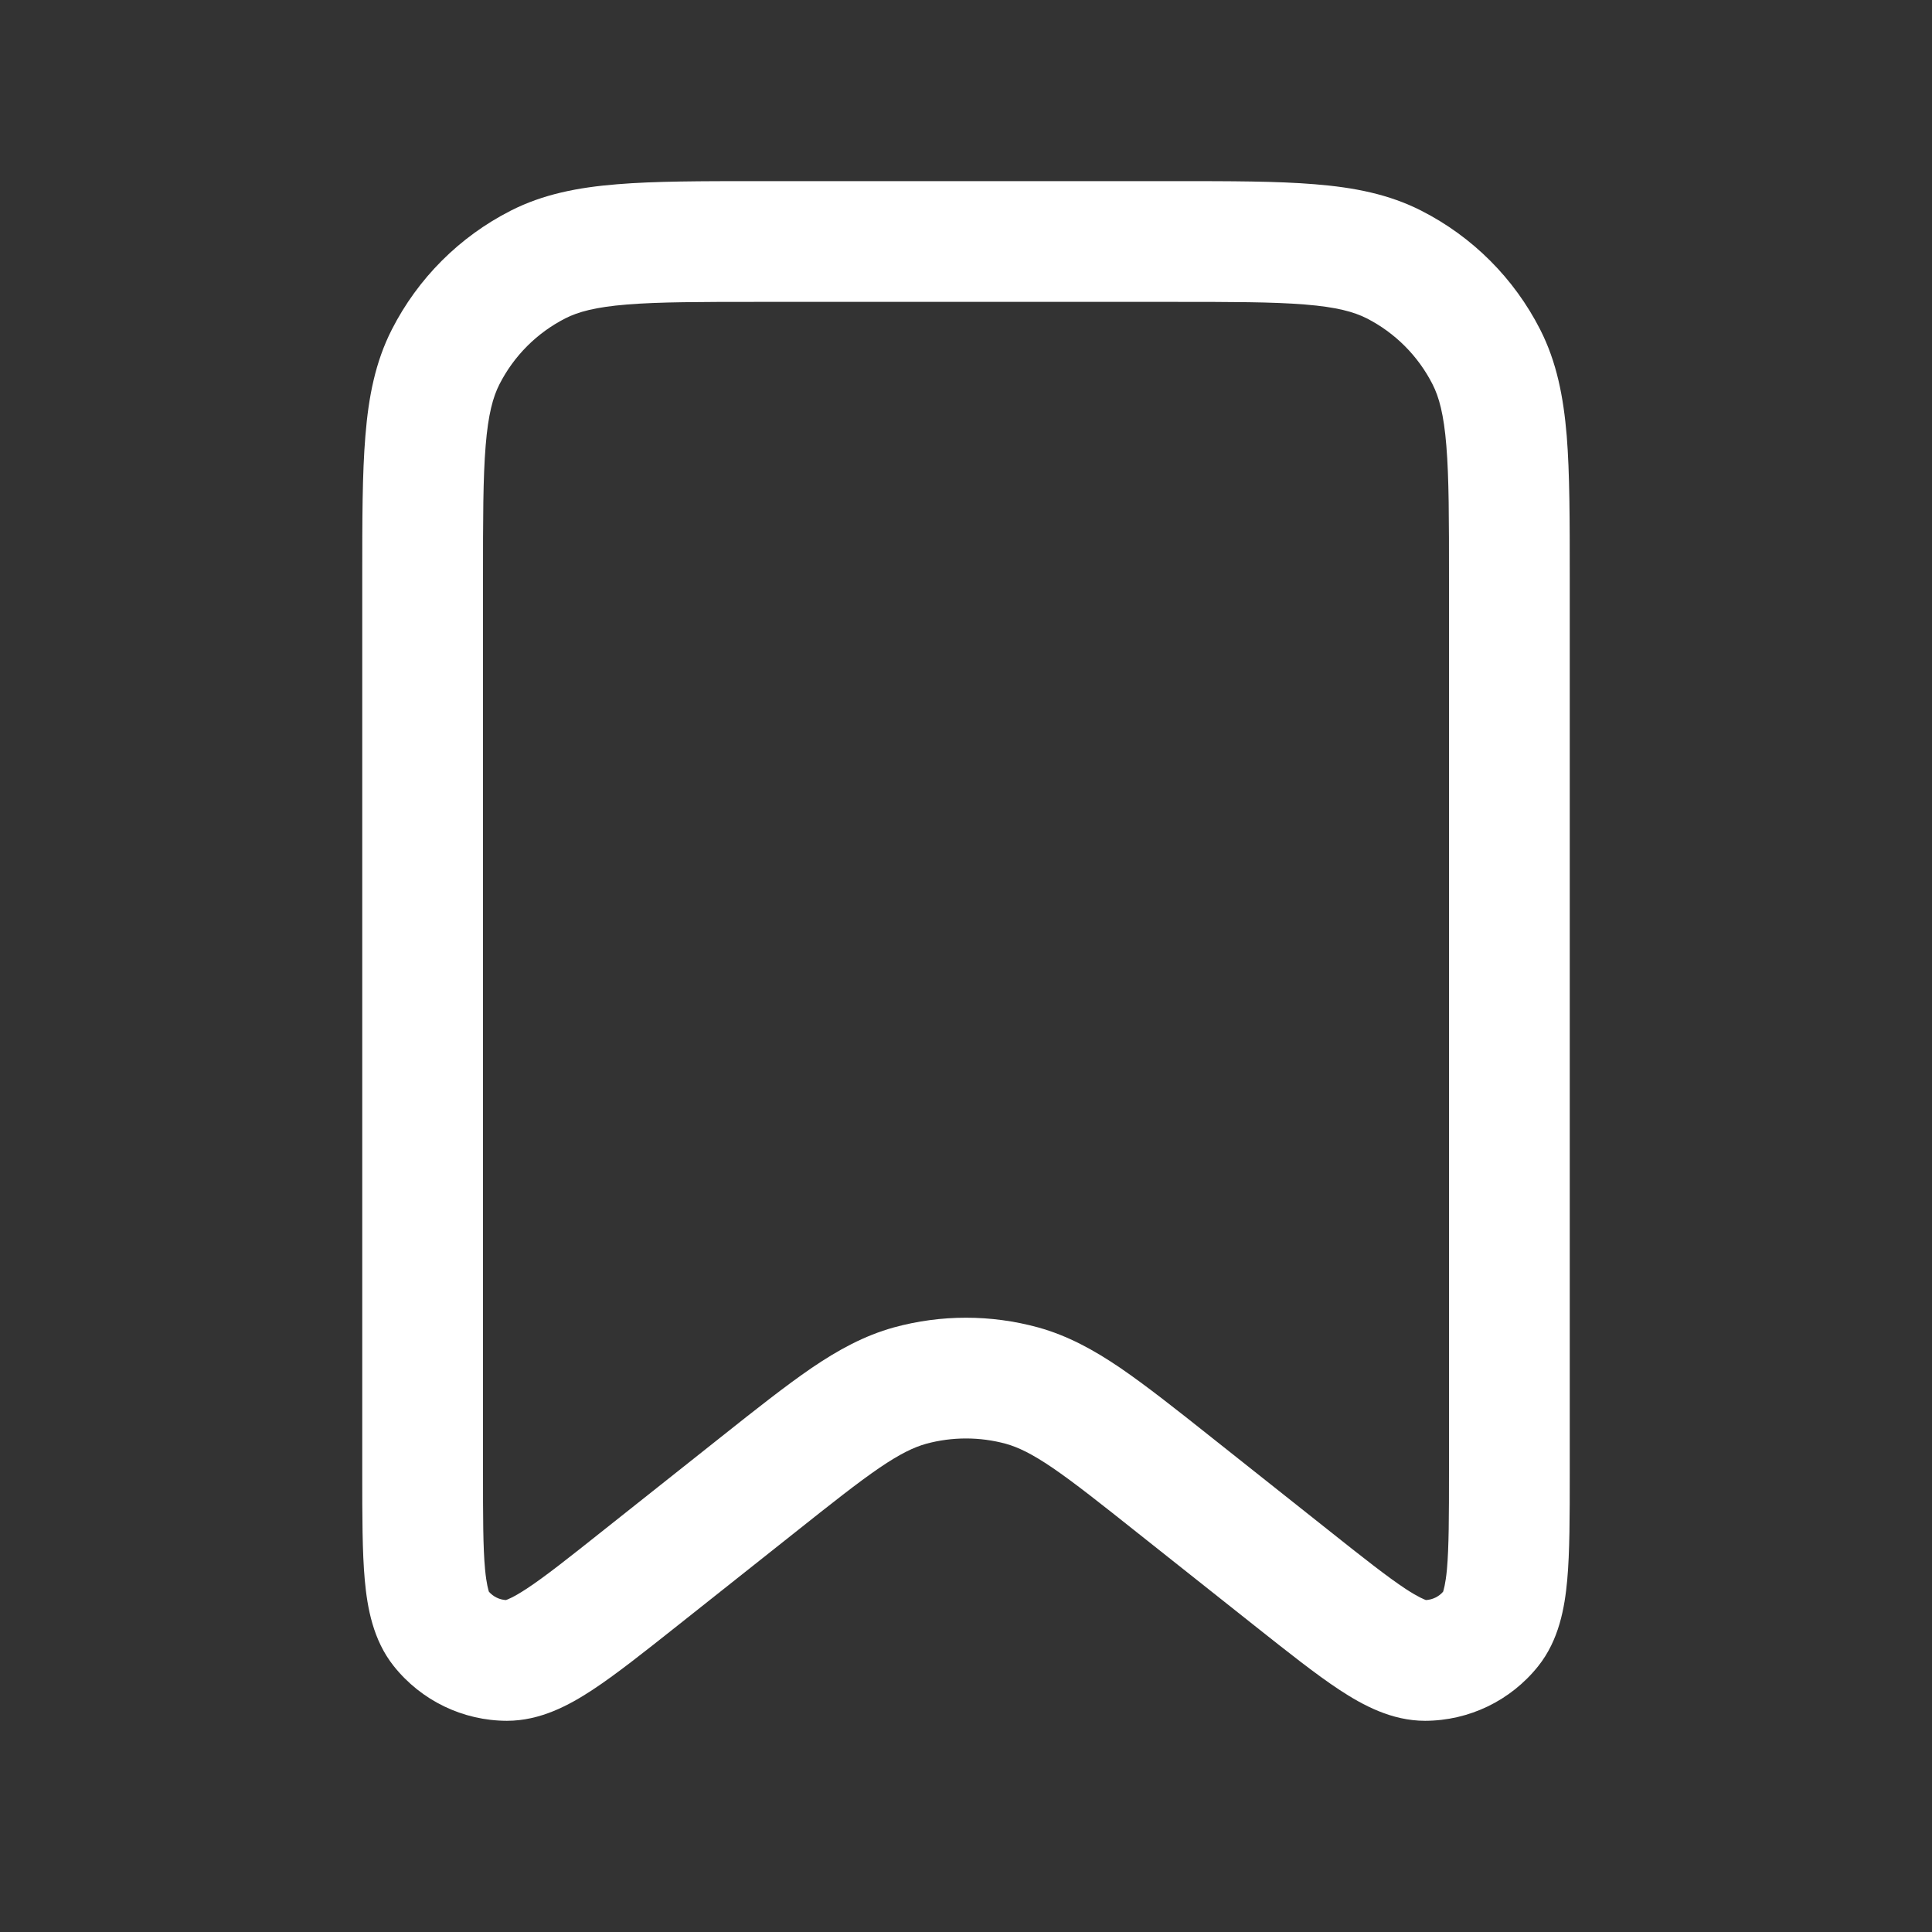 <svg width="16" height="16" viewBox="0 0 16 16" fill="none" xmlns="http://www.w3.org/2000/svg">
<rect x="0" y="0" width="16" height="16" fill="#333333" stroke="none"/>
<path fill-rule="evenodd" clip-rule="evenodd" d="M6.279 1.5H9.721C10.193 1.5 10.578 1.5 10.89 1.526C11.213 1.552 11.502 1.608 11.771 1.745C12.195 1.961 12.539 2.305 12.755 2.729C12.892 2.998 12.948 3.287 12.975 3.61C13 3.922 13 4.307 13 4.779V12.205C13 12.556 13 12.854 12.979 13.086C12.958 13.315 12.911 13.582 12.739 13.798C12.511 14.084 12.167 14.25 11.802 14.251C11.525 14.251 11.287 14.122 11.095 13.996C10.9 13.868 10.667 13.683 10.392 13.465L9.43 12.702C9.113 12.45 8.897 12.279 8.717 12.156C8.542 12.037 8.43 11.985 8.331 11.957C8.114 11.898 7.886 11.898 7.669 11.957C7.57 11.985 7.458 12.037 7.283 12.156C7.103 12.279 6.887 12.45 6.57 12.702L5.608 13.465C5.333 13.683 5.1 13.868 4.905 13.996C4.713 14.122 4.475 14.251 4.198 14.251C3.833 14.25 3.489 14.084 3.261 13.798C3.089 13.582 3.042 13.315 3.021 13.086C3 12.854 3 12.556 3 12.205L3 4.779C3 4.307 3 3.922 3.026 3.61C3.052 3.287 3.108 2.998 3.245 2.729C3.461 2.305 3.805 1.961 4.229 1.745C4.498 1.608 4.787 1.552 5.11 1.526C5.422 1.5 5.807 1.5 6.279 1.5ZM5.191 2.522C4.93 2.543 4.787 2.583 4.683 2.636C4.447 2.756 4.256 2.947 4.136 3.183C4.083 3.287 4.043 3.43 4.022 3.691C4 3.958 4 4.302 4 4.8V12.181C4 12.563 4 12.814 4.017 12.996C4.029 13.123 4.046 13.172 4.049 13.182C4.085 13.223 4.136 13.248 4.19 13.251C4.201 13.247 4.25 13.23 4.357 13.16C4.51 13.06 4.707 12.904 5.005 12.667L5.963 11.907C6.261 11.67 6.507 11.476 6.72 11.33C6.942 11.179 7.158 11.061 7.403 10.993C7.794 10.886 8.206 10.886 8.597 10.993C8.842 11.061 9.058 11.179 9.28 11.33C9.493 11.476 9.739 11.67 10.037 11.907L10.995 12.667C11.293 12.904 11.491 13.06 11.643 13.16C11.75 13.23 11.799 13.247 11.809 13.251C11.864 13.248 11.915 13.223 11.951 13.182C11.954 13.172 11.971 13.123 11.983 12.996C11.999 12.814 12 12.563 12 12.181V4.8C12 4.302 12 3.958 11.978 3.691C11.957 3.43 11.917 3.287 11.864 3.183C11.744 2.947 11.553 2.756 11.318 2.636C11.213 2.583 11.07 2.543 10.809 2.522C10.542 2.5 10.198 2.5 9.7 2.5H6.3C5.802 2.5 5.458 2.5 5.191 2.522Z" fill="white"/>
</svg>
